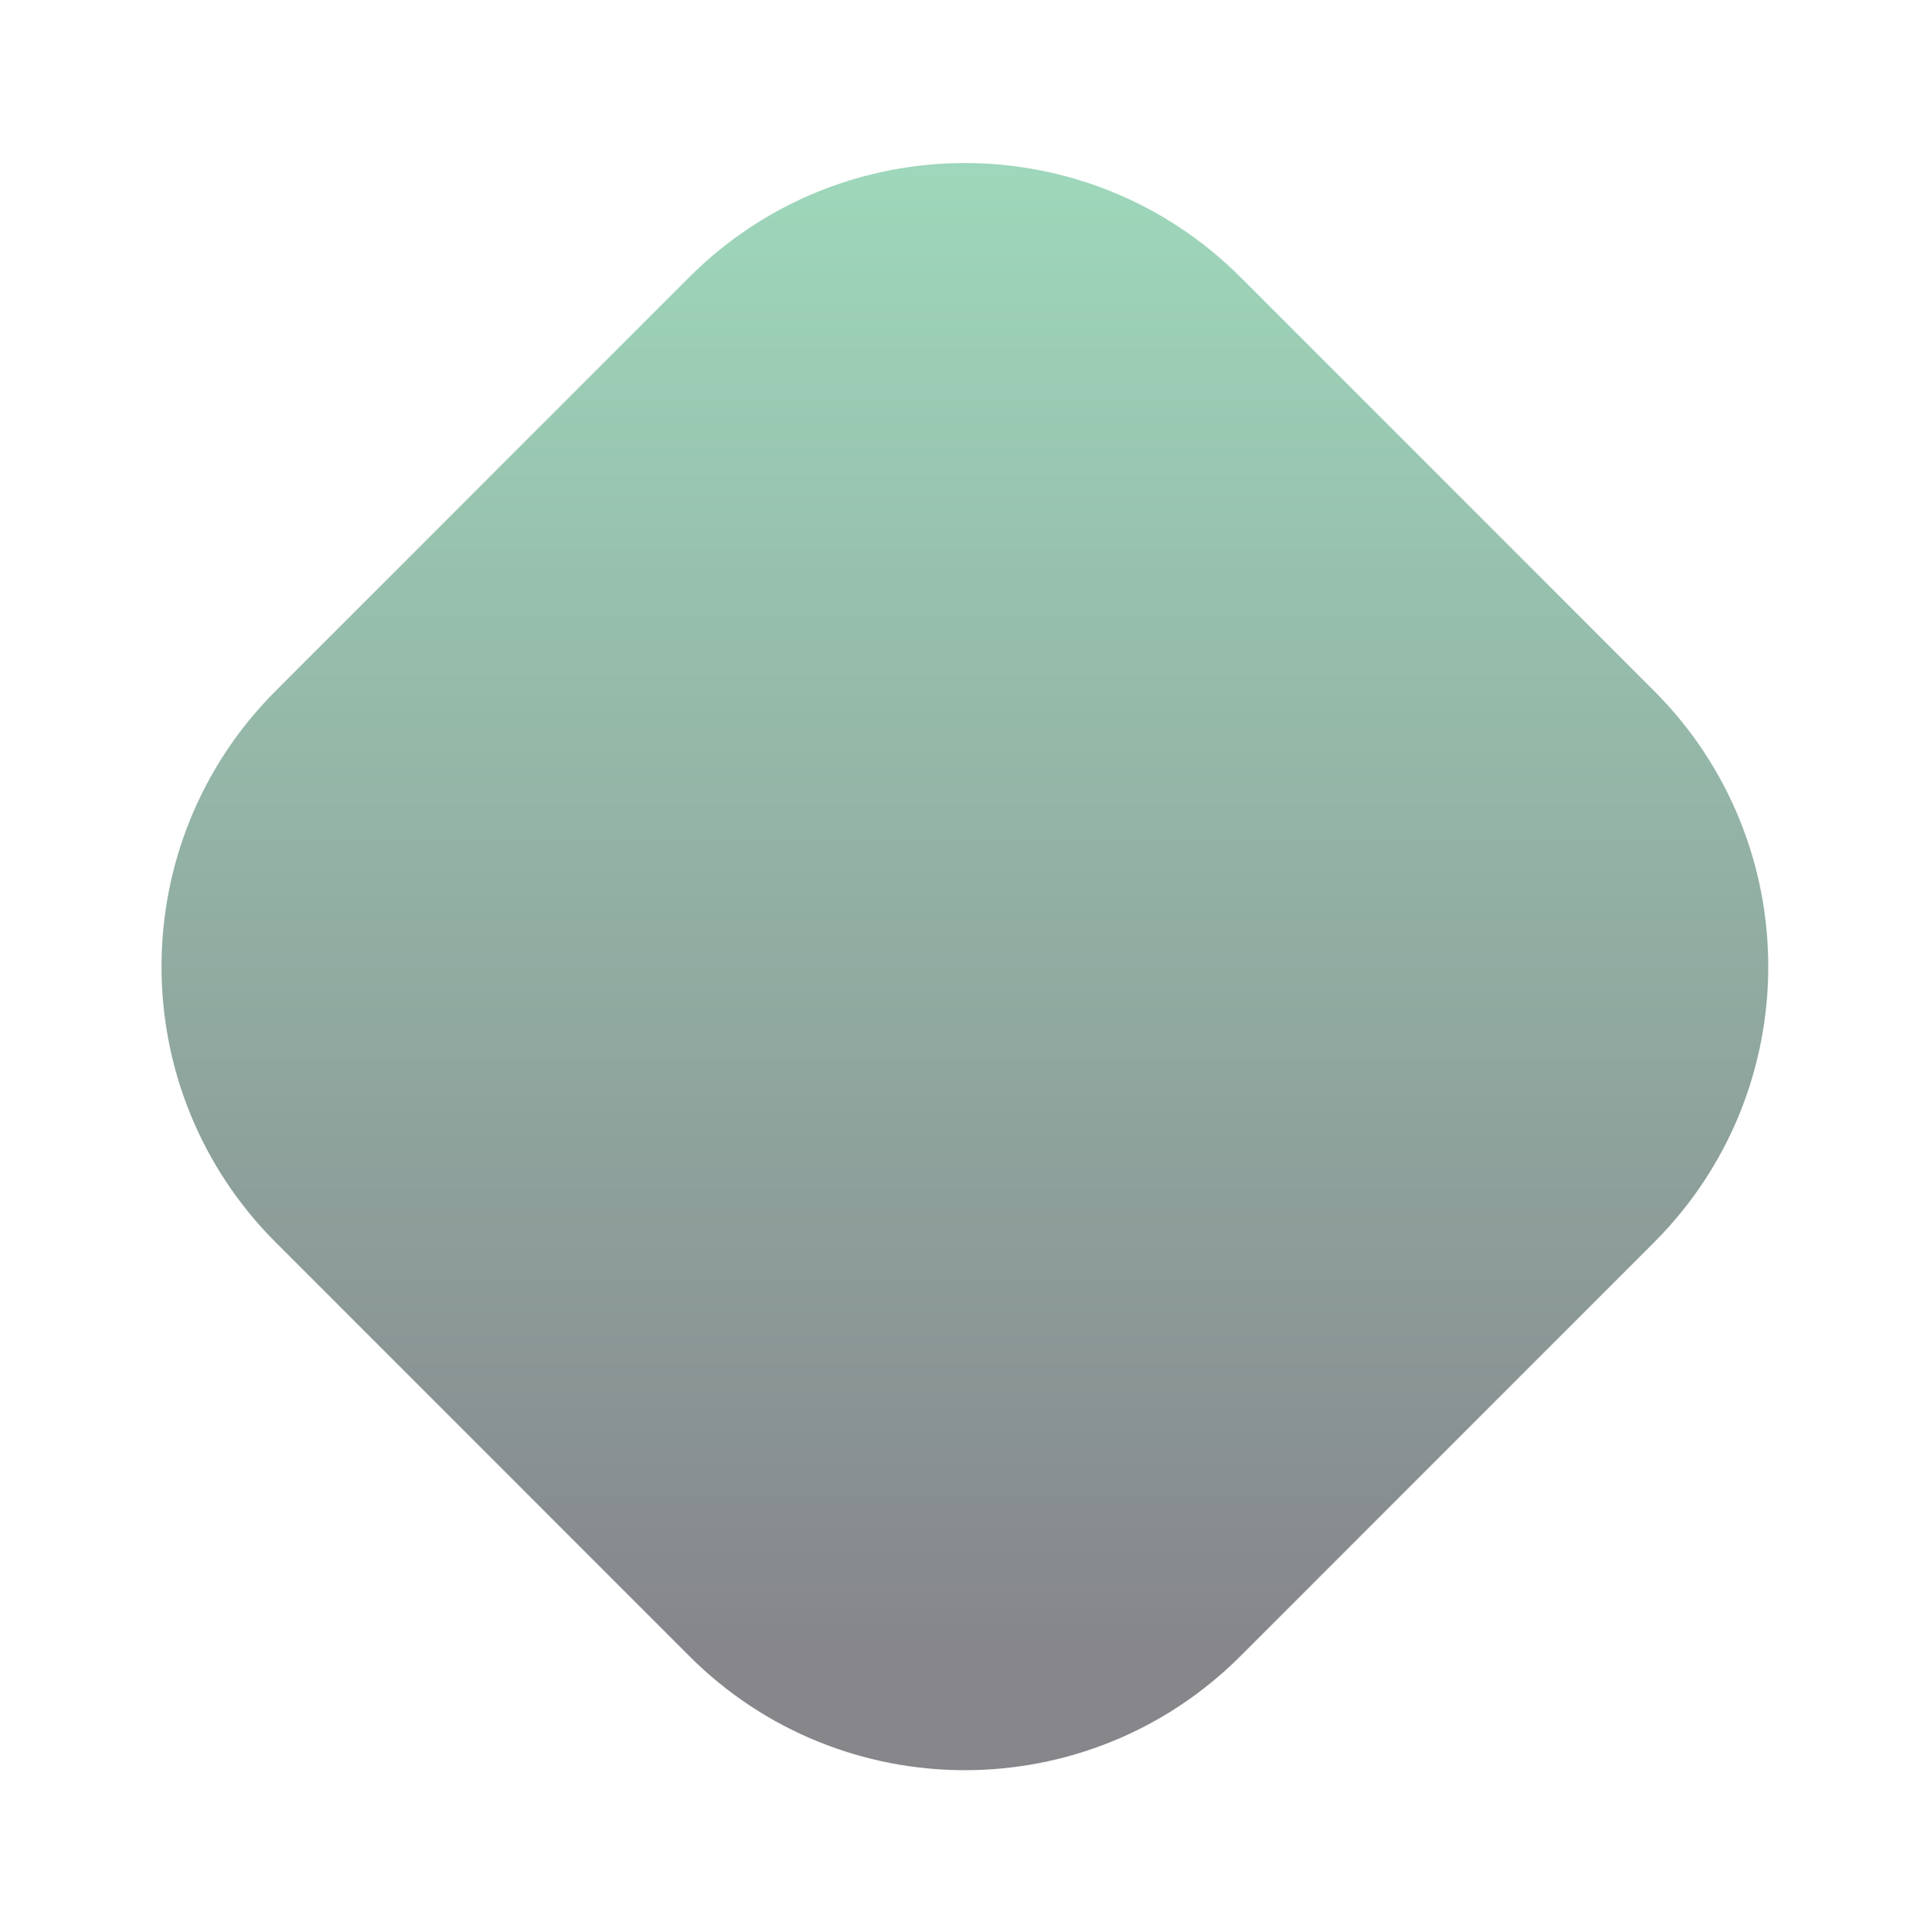 <svg width="1154" height="1155" viewBox="0 0 1154 1155" fill="none" xmlns="http://www.w3.org/2000/svg">
<path d="M164.837 742.667C73.8 651.63 73.8 504.03 164.837 412.993L412.094 165.737C503.131 74.699 650.731 74.699 741.768 165.737L989.024 412.993C1080.06 504.03 1080.06 651.63 989.024 742.667L741.768 989.924C650.731 1080.96 503.131 1080.96 412.094 989.924L164.837 742.667Z" fill="url(#paint0_linear_2547_175)" fill-opacity="0.58"/>
<defs>
<linearGradient id="paint0_linear_2547_175" x1="576.931" y1="-154.319" x2="576.931" y2="991.777" gradientUnits="userSpaceOnUse">
<stop stop-color="#64E3A1"/>
<stop offset="1" stop-color="#2E2E38"/>
</linearGradient>
</defs>
</svg>
